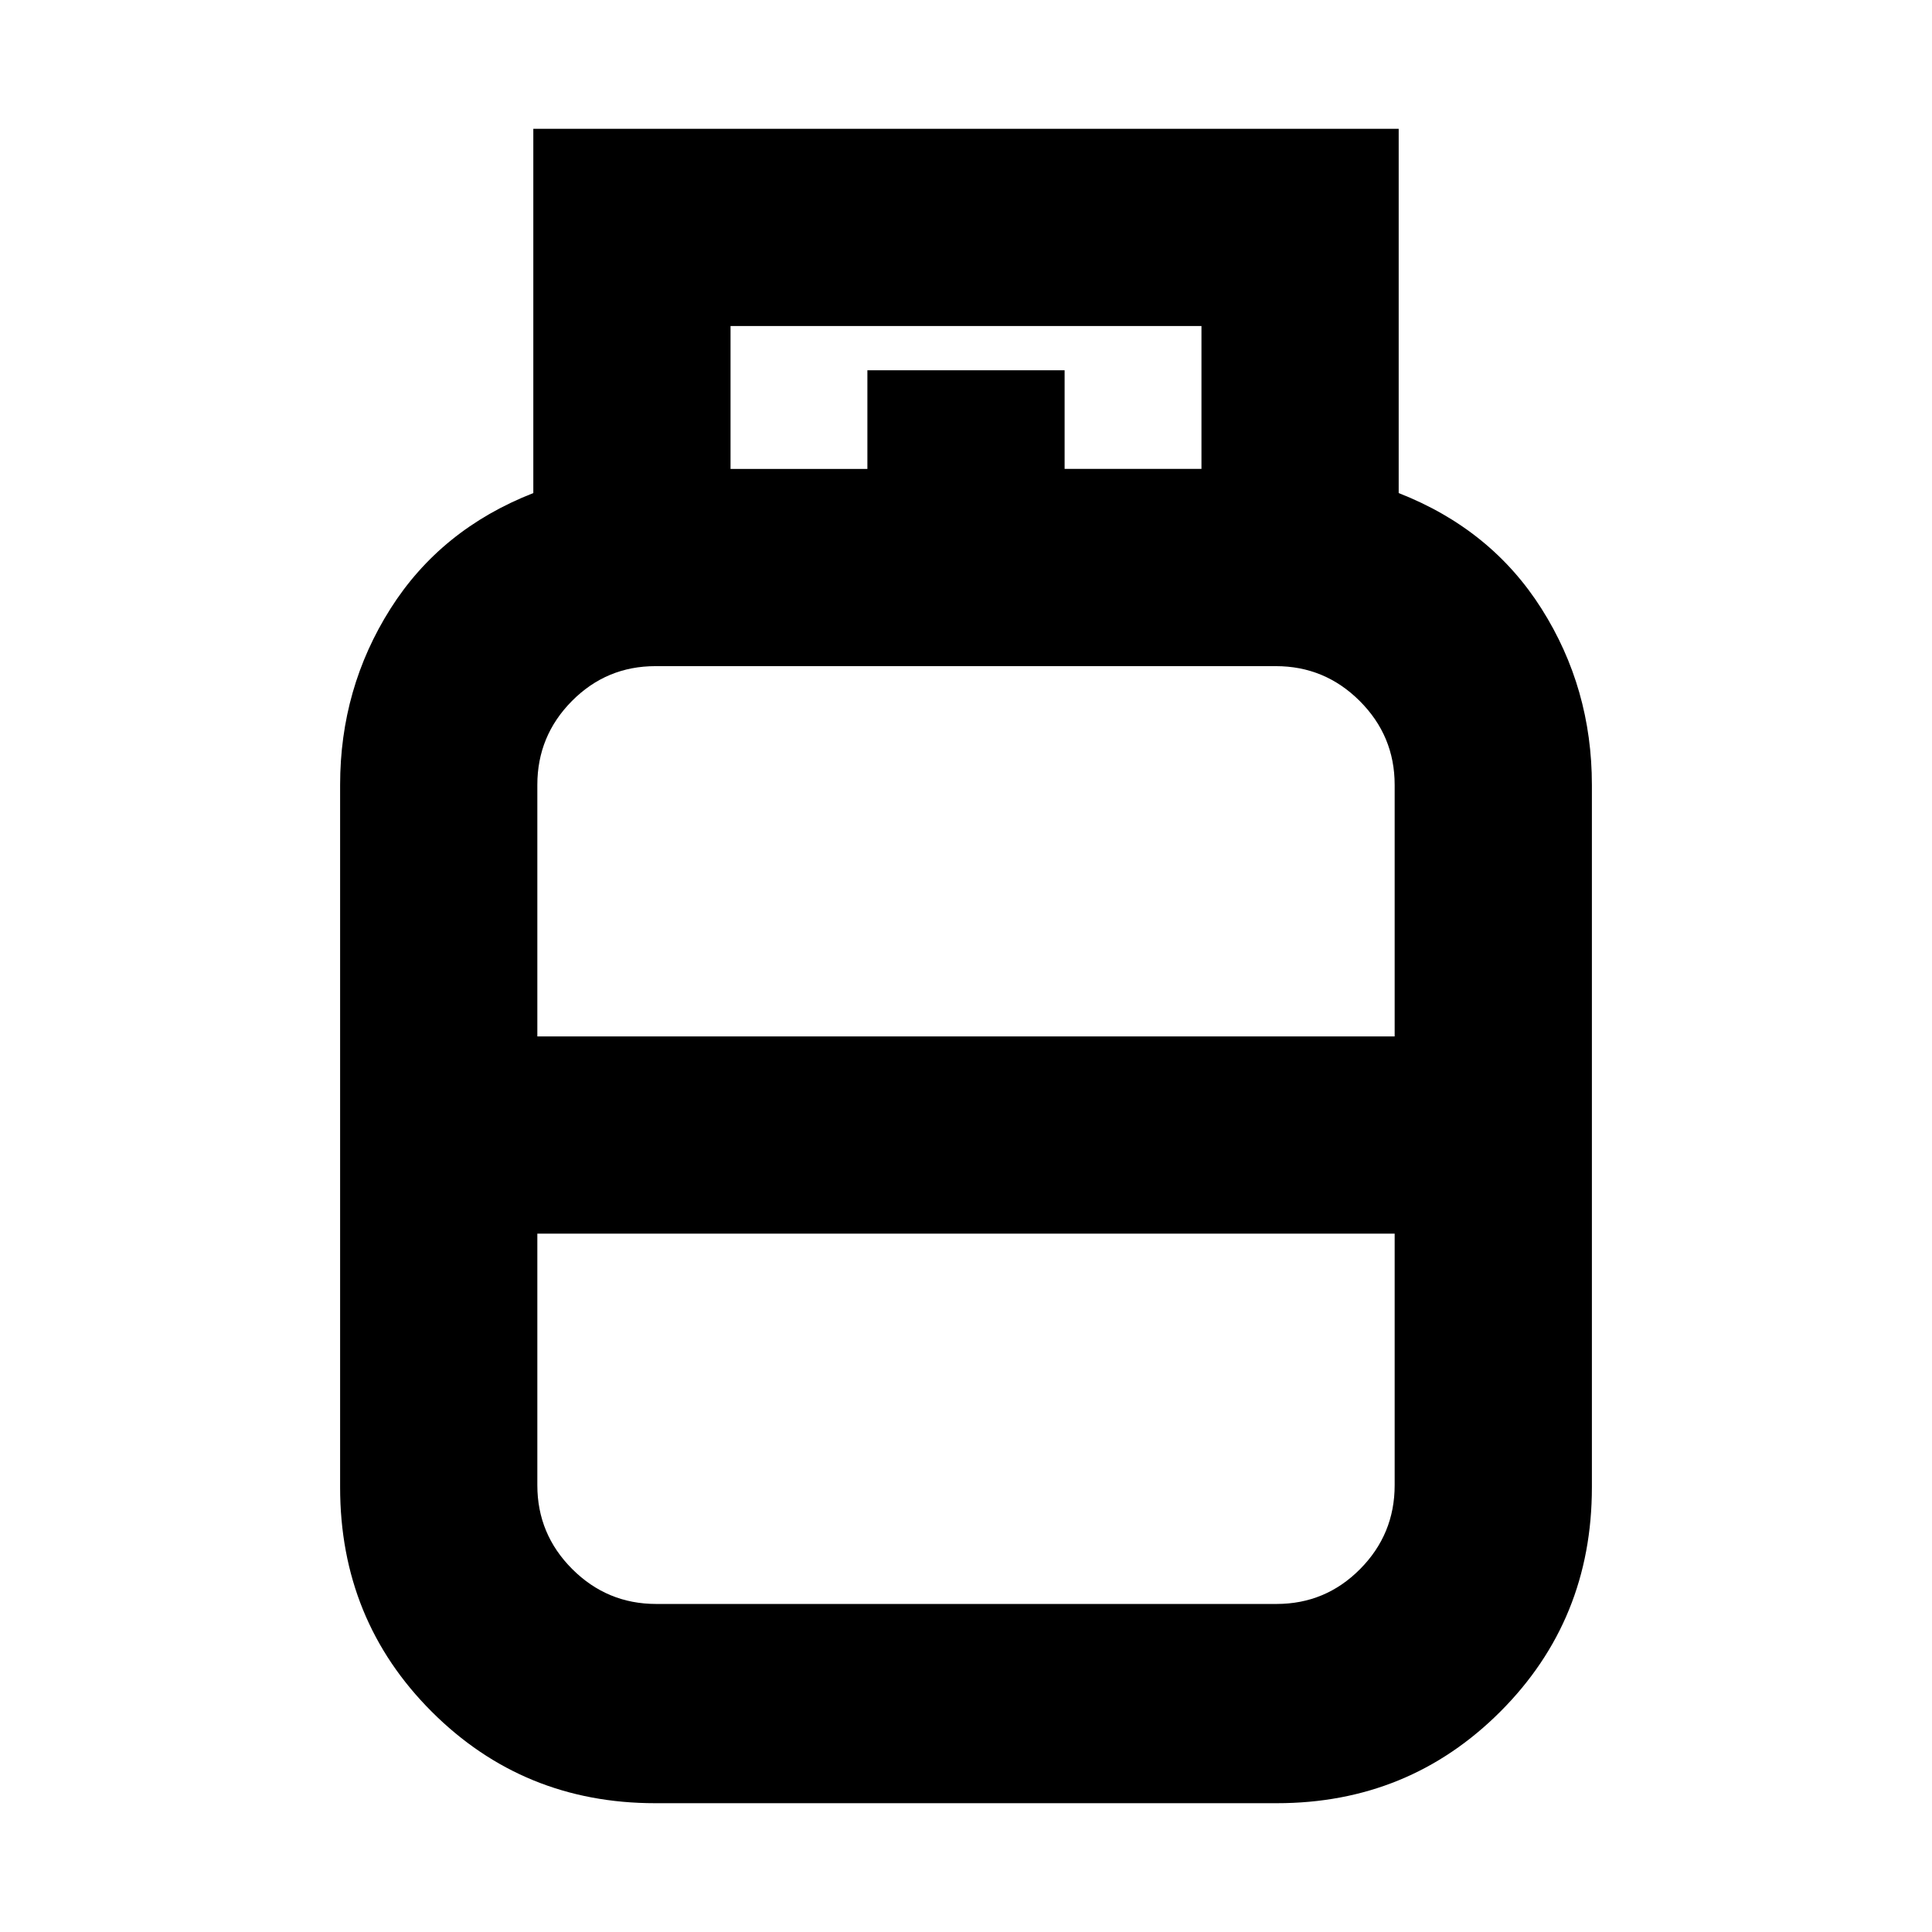 <svg xmlns="http://www.w3.org/2000/svg" height="20" viewBox="0 -960 960 960" width="20"><path d="M325.58-64Q260-64 214.5-109.5T169-221v-349q0-48 25-87.5t71-57.5v-181h430v181q46 18 71 57.5t25 87.5v349q0 66-45.5 111.5T634.42-64H325.58ZM267-445h426v-125q0-24.34-17.35-41.67Q658.3-629 633.94-629H325.72q-24.36 0-41.54 17.33T267-570v125Zm59.06 282h308.22q24.36 0 41.54-17.33T693-222v-125H267v125q0 24.34 17.35 41.67Q301.7-163 326.06-163ZM480-445Zm0 98Zm0-49Zm49-331h68v-71H363v71h68v-49h98v49Z"/></svg>